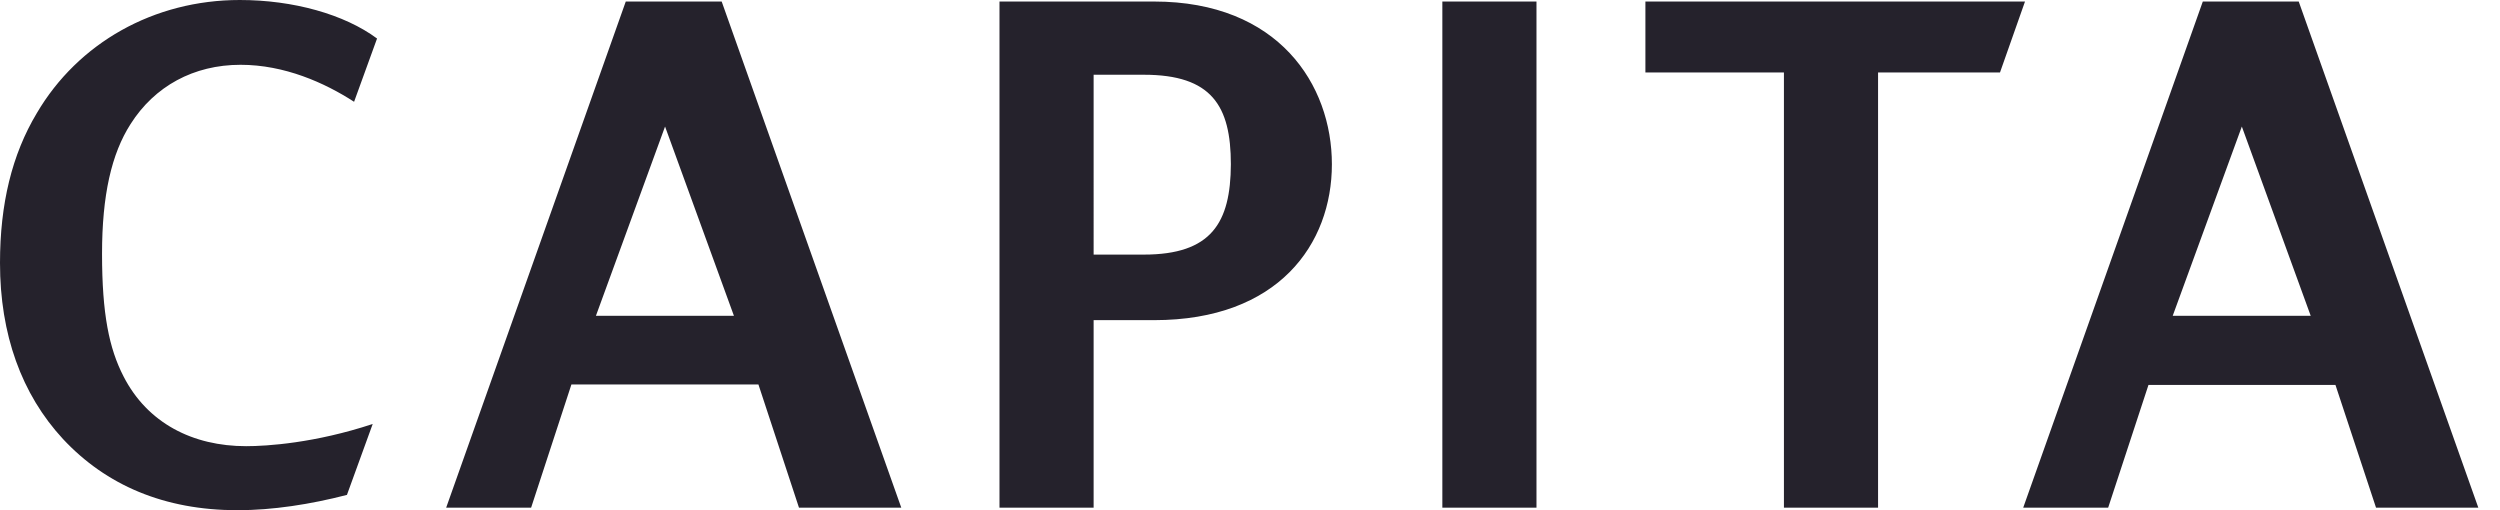 <svg xmlns="http://www.w3.org/2000/svg" width="98" height="20" viewBox="0 0 98 20">
<path fill="#25222C" d="M79.38,0.06H64.5v2.78h5.43V19.9h3.69V2.84h4.78L79.38,0.06z M44.84,9.98h-1.97V2.93h1.97
	c2.66,0,3.41,1.22,3.41,3.51C48.24,8.73,47.49,9.98,44.84,9.98z M45.24,0.06h-6.06V19.9h3.69v-7.35h2.37c4.88,0,6.97-2.99,6.97-6.11
	C52.21,3.32,50.12,0.06,45.24,0.06z M56.54,19.9h3.69V0.06h-3.69V19.9z M9.43,2.54c-1.84,0-3.37,0.84-4.31,2.32
	C4.37,6.03,4,7.65,4,9.95c0,2.37,0.28,3.71,0.84,4.8c0.94,1.84,2.72,2.74,4.81,2.74c0.81,0,2.69-0.12,4.96-0.87L13.6,19.4
	c-1.43,0.37-2.91,0.6-4.29,0.6c-2.87,0-5.15-0.98-6.84-2.79C0.84,15.45,0,13.1,0,10.31c0-2.32,0.47-4.25,1.44-5.87
	C3.06,1.68,6.03,0,9.4,0c2.09,0,4.1,0.56,5.38,1.51l-0.9,2.48C12.72,3.24,11.15,2.54,9.43,2.54z M23.36,12.38l2.71-7.42l2.7,7.42
	H23.36z M28.29,0.06h-3.76L17.49,19.9h3.33l1.58-4.83h7.33l1.59,4.83h4.01L28.29,0.06z M85.17,12.38l2.71-7.42l2.7,7.42H85.17z
	 M90.11,0.06h-3.76L79.31,19.9h3.33l1.58-4.81h7.33l1.59,4.81h4.01L90.11,0.06z"/>
</svg>
